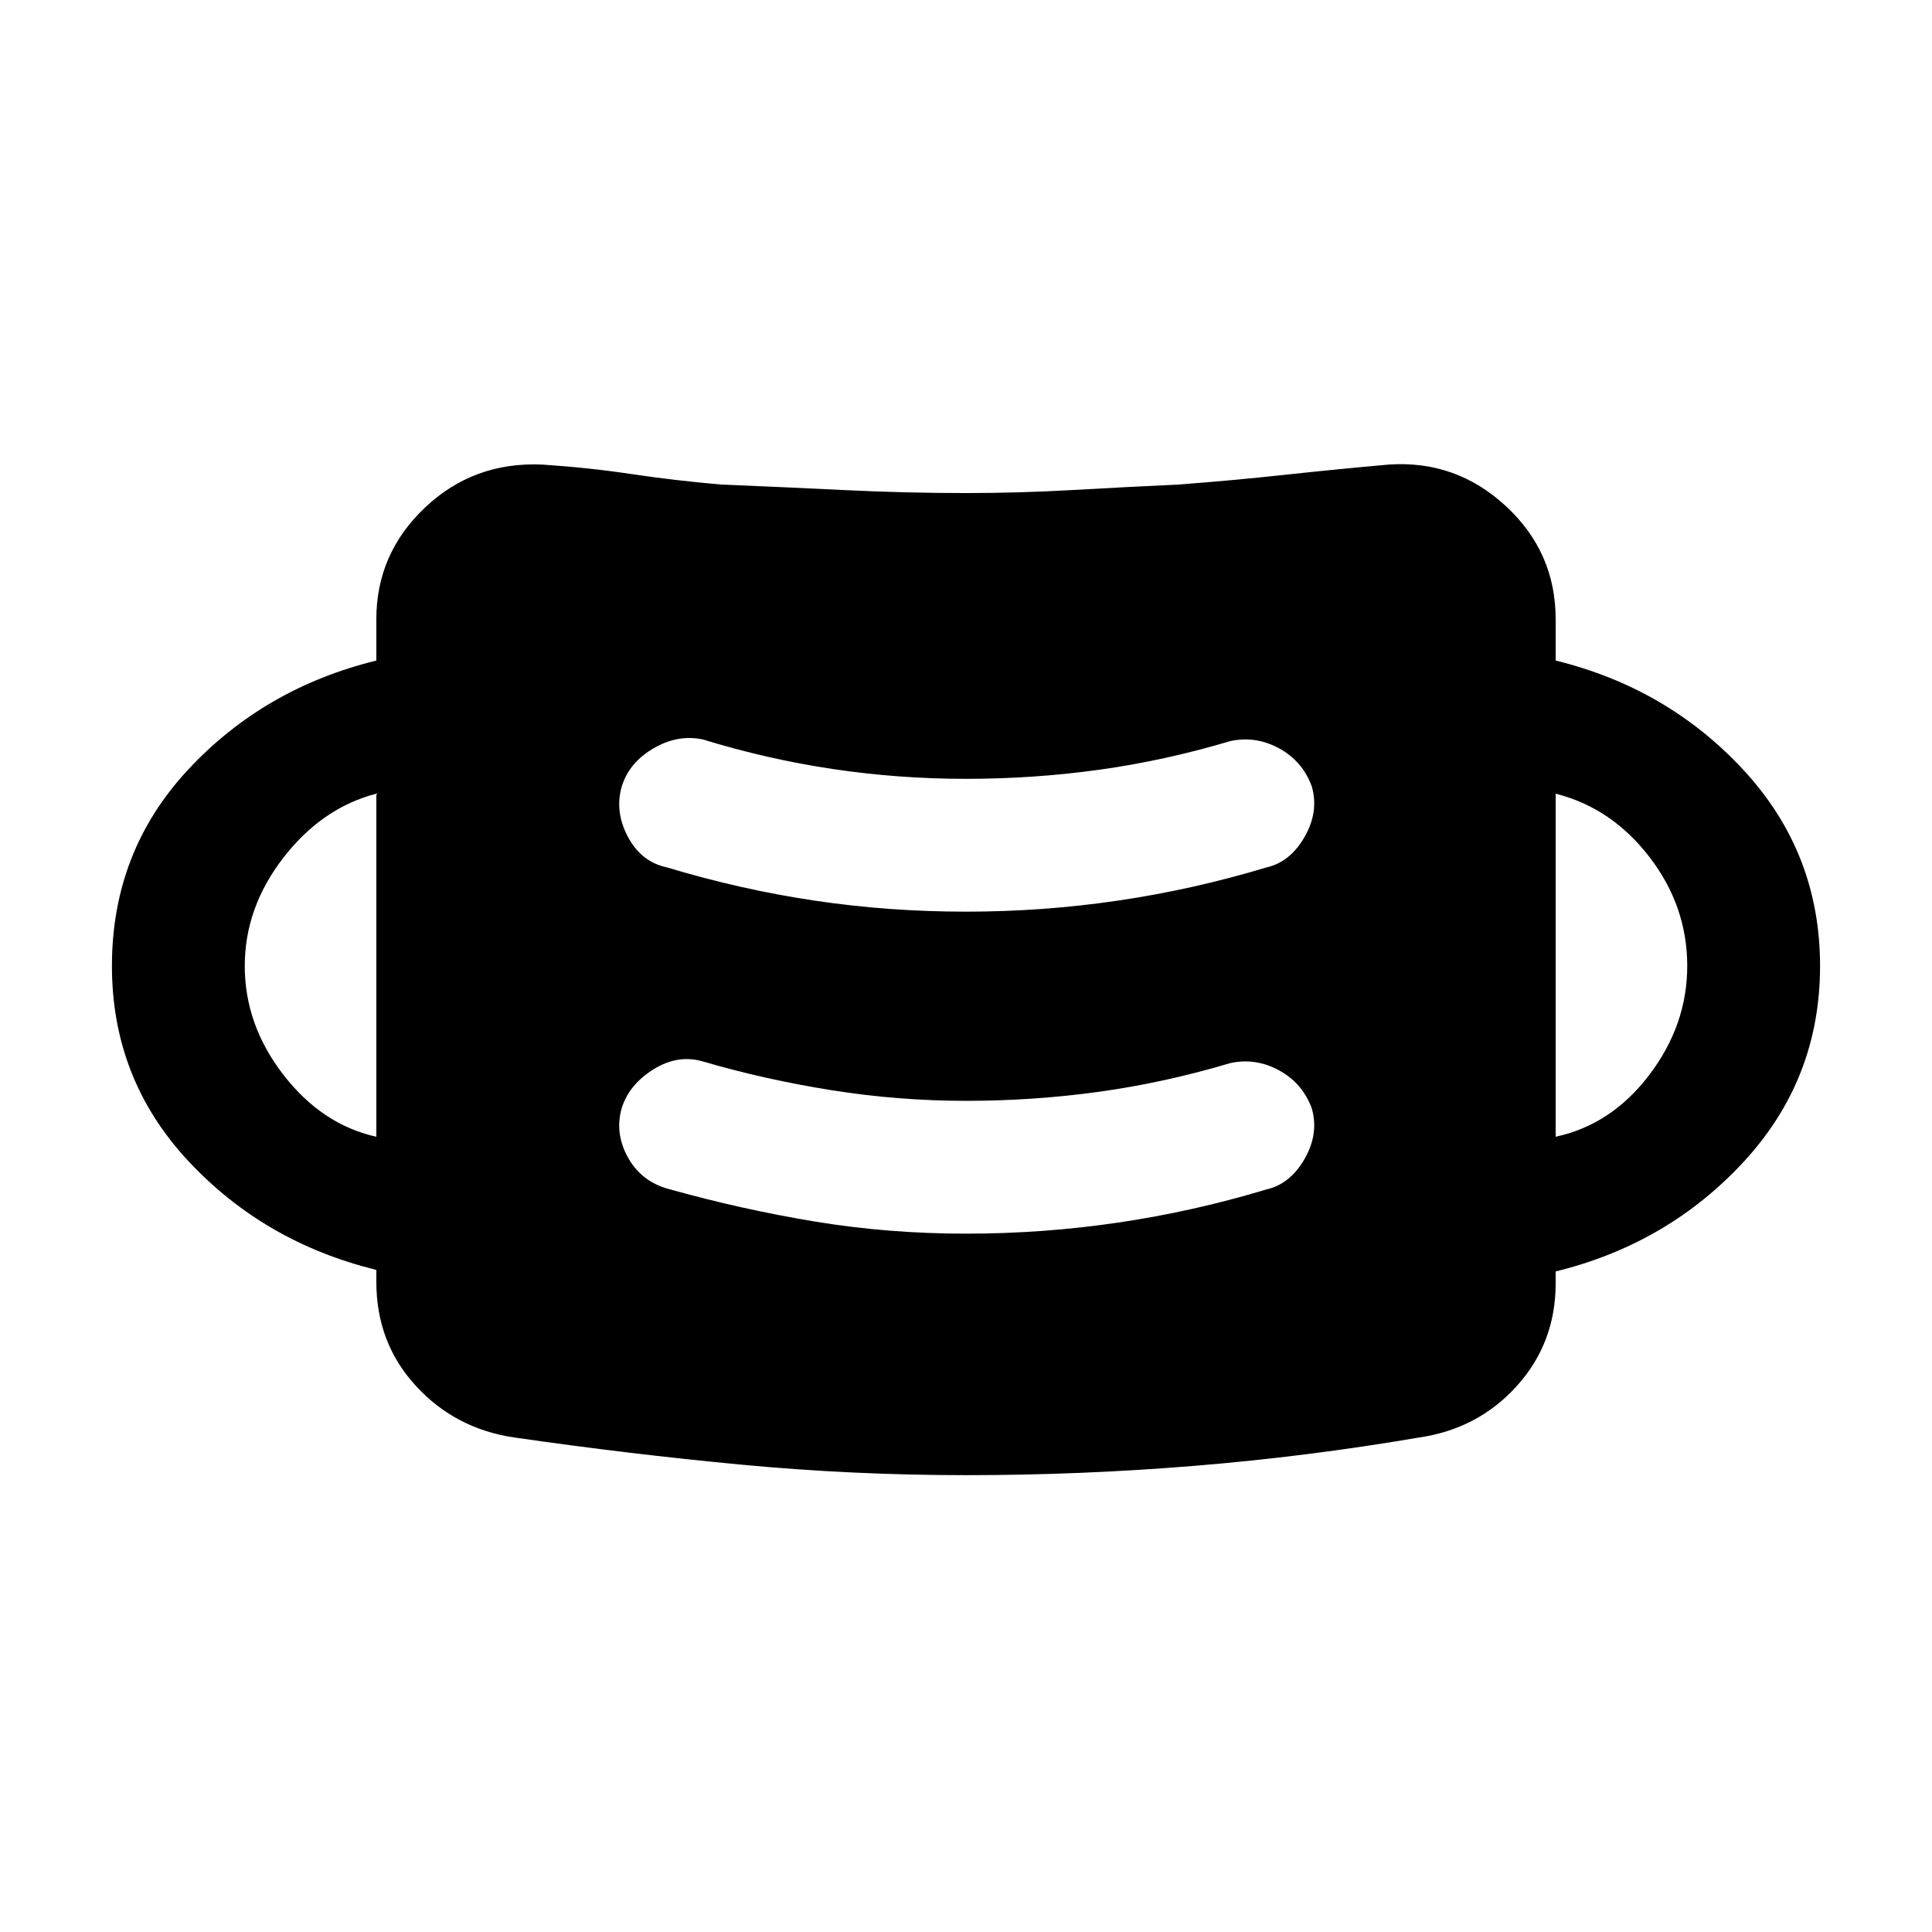 <svg xmlns="http://www.w3.org/2000/svg" height="24" viewBox="0 -960 960 960" width="24"><path d="M480-227q-56.31 0-111.73-5.23t-112.5-13.46q-29.39-4.23-49.08-25.62Q187-292.69 187-323.08V-329q-55.85-13.69-93.62-54.31Q55.62-423.92 55.62-480q0-56.85 37.76-97.46 37.77-40.62 93.62-54.31v-20.54q0-32.61 24.19-55.5 24.19-22.88 58.35-21.34 23.08 1.53 44.38 4.73 21.31 3.19 44.39 5.19 30.23 1.23 60.84 2.73Q449.77-715 480-715q26.38 0 52.77-1.5 26.38-1.5 52.77-2.73 26.69-2 52.61-4.81 25.93-2.81 51.85-5.11 33.38-2.31 58.19 20.57Q773-685.69 773-652.31v20.54q55.85 13.69 93.62 54.69 37.76 41 37.76 97.08t-37.76 97.08q-37.77 41-93.62 54.69v5.92q0 29.62-19.31 51-19.31 21.39-48.69 25.62-55.31 9.46-111.62 14.07Q537.08-227 480-227Zm0-120q38.23 0 75.58-5.5 37.34-5.5 73.8-16.5 11.77-2.69 18.93-15.27 7.15-12.58 3.46-25.11-4.69-12.54-16.27-18.81-11.58-6.27-24.12-3.58-32.76 9.77-65.3 14.27T480-413q-33.54 0-66.69-5.27-33.16-5.27-63.93-14.27-12.53-3.69-24.61 3.85T309-409.62q-3.69 12.54 2.96 24.62 6.66 12.08 20.19 15.77Q368.62-359 405.08-353q36.46 6 74.92 6Zm-293-48.15v-170.47q-27 7-46.19 31.81Q121.62-509 121.62-480q0 29.23 19.19 54.04T187-395.15Zm586 0q27.77-6 46.58-30.81 18.8-24.81 18.8-54.04 0-29.77-18.8-54.19-18.81-24.43-46.58-31.43v170.47ZM480-507q38.23 0 75.58-5.5 37.34-5.5 73.8-16.5 11.77-2.69 18.93-15.27 7.15-12.58 3.46-25.11-4.69-12.54-16.27-18.81-11.58-6.27-24.12-3.58-32.76 9.77-65.3 14.27T480-573q-33.54 0-66.19-4.88-32.66-4.89-64.43-14.66-12.53-2.69-24.61 4.35-12.08 7.04-15.77 18.81-3.69 12.53 2.96 25.11 6.66 12.58 19.42 15.27 36.47 11 73.31 16.5Q441.54-507 480-507Z"/></svg>